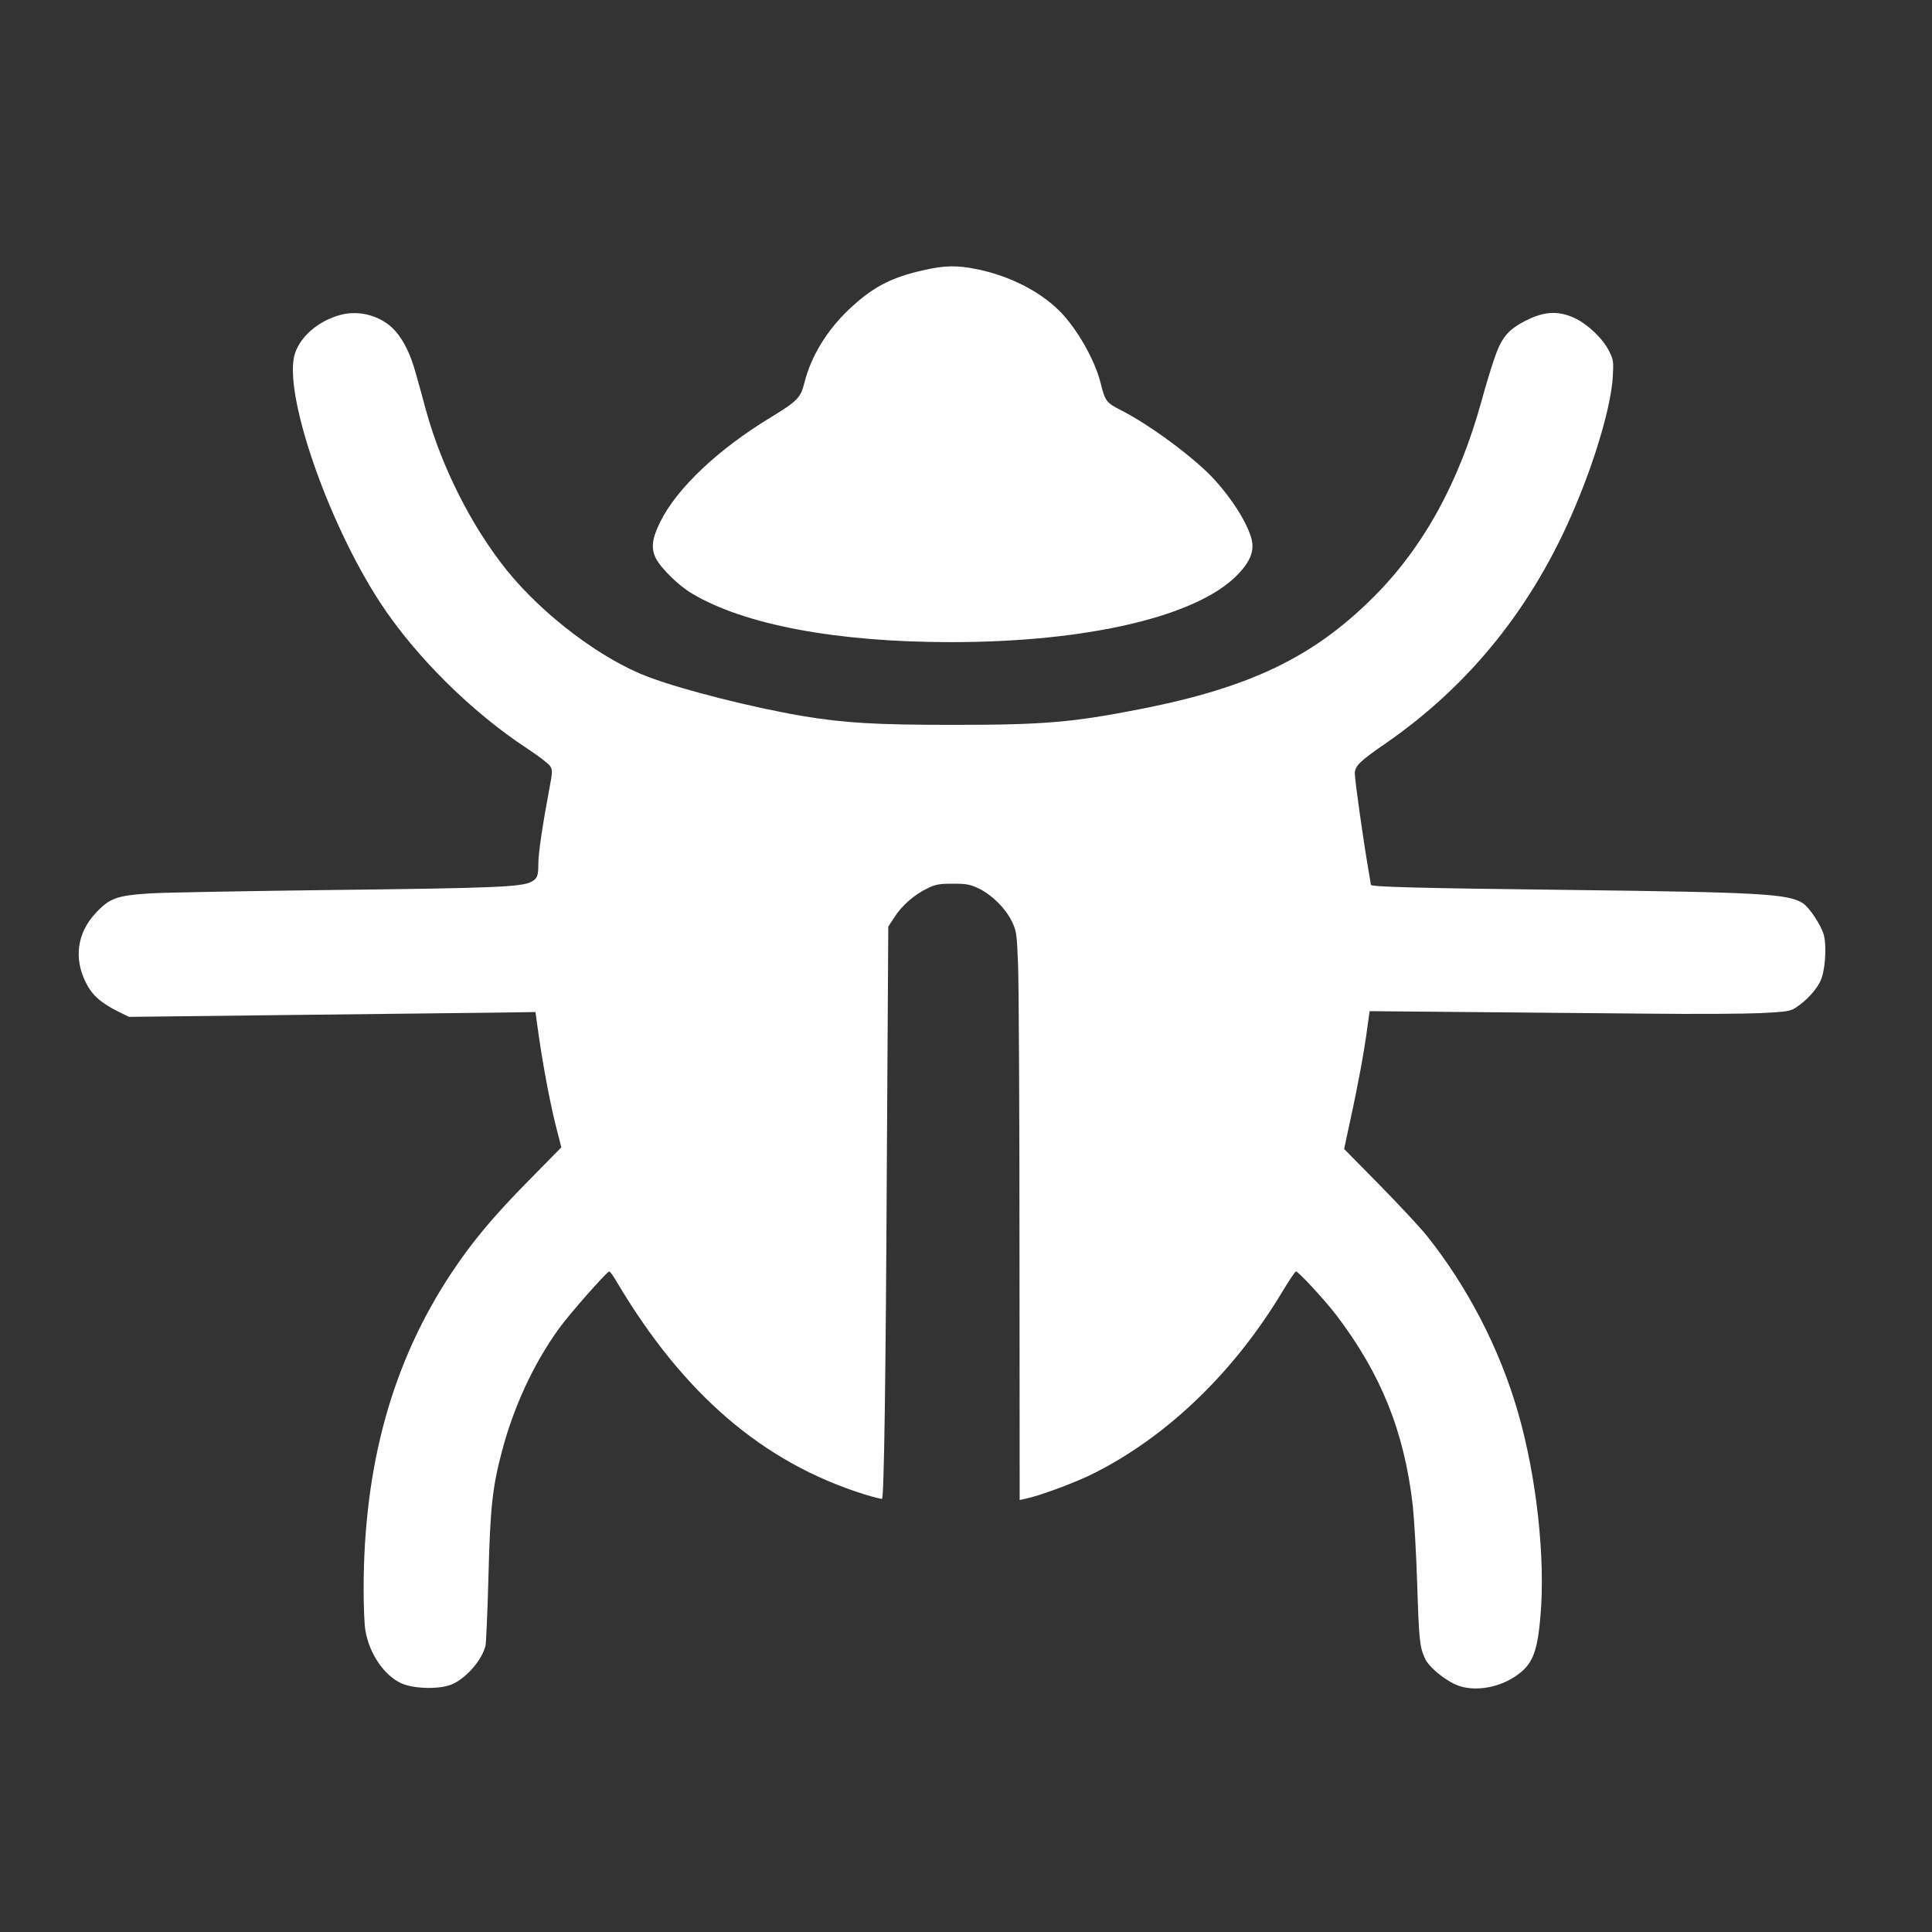 <?xml version="1.0" encoding="UTF-8" standalone="no"?>
<!-- Created with Inkscape (http://www.inkscape.org/) -->

<svg
   xmlns:dc="http://purl.org/dc/elements/1.1/"
   xmlns:cc="http://creativecommons.org/ns#"
   xmlns:rdf="http://www.w3.org/1999/02/22-rdf-syntax-ns#"
   xmlns:svg="http://www.w3.org/2000/svg"
   xmlns="http://www.w3.org/2000/svg"
   xmlns:sodipodi="http://sodipodi.sourceforge.net/DTD/sodipodi-0.dtd"
   xmlns:inkscape="http://www.inkscape.org/namespaces/inkscape"
   width="1024"
   height="1024"
   viewBox="0 0 270.933 270.933"
   version="1.1"
   id="svg30"
   inkscape:version="0.92.4 (5da689c313, 2019-01-14)"
   sodipodi:docname="Debug.svg">
  <rect x="0" y="0" width="270.933" height="270.933" fill="#333333" stroke="none"/>
  <defs
     id="defs24" />
  <sodipodi:namedview
     id="base"
     pagecolor="#ffffff"
     bordercolor="#666666"
     borderopacity="1.0"
     inkscape:pageopacity="0.0"
     inkscape:pageshadow="2"
     inkscape:zoom="0.175"
     inkscape:cx="-734.59575"
     inkscape:cy="1088.4296"
     inkscape:document-units="px"
     inkscape:current-layer="layer1"
     showgrid="false"
     units="px"
     inkscape:pagecheckerboard="true"
     inkscape:window-width="1920"
     inkscape:window-height="1001"
     inkscape:window-x="-9"
     inkscape:window-y="-9"
     inkscape:window-maximized="1" />
  <g
     inkscape:label="Layer 1"
     inkscape:groupmode="layer"
     id="layer1"
     transform="translate(0,-26.067)">
    <g
       style="fill:#FFFFFF;stroke:none"
       transform="matrix(0.025,0,0,-0.025,10.993,263.117)"
       id="g8">
      <path
         inkscape:connector-curvature="0"
         d="m 4735,7965 c -181,-41 -283,-96 -414,-220 -124,-118 -211,-262 -248,-408 -21,-86 -38,-104 -194,-199 -291,-177 -522,-395 -615,-583 -47,-95 -53,-149 -24,-206 29,-56 129,-154 203,-197 294,-175 811,-272 1452,-272 772,0 1388,146 1611,382 68,71 91,131 75,195 -23,91 -113,233 -220,347 -112,118 -355,297 -511,376 -83,42 -91,52 -115,150 -32,132 -136,314 -235,411 -112,110 -278,193 -455,230 -116,24 -187,23 -310,-6 z"
         id="path4" />
      <path
         inkscape:connector-curvature="0"
         d="m 1475,7717 c -124,-32 -227,-118 -260,-217 -70,-212 180,-943 479,-1400 196,-299 511,-612 824,-817 62,-41 120,-85 128,-98 14,-22 14,-34 -5,-132 -37,-197 -61,-357 -61,-415 0,-71 -6,-85 -41,-103 -53,-28 -216,-35 -1094,-45 C 961,4484 495,4476 408,4471 216,4459 175,4445 95,4358 -6,4249 -26,4108 40,3974 c 35,-72 82,-115 179,-164 l 65,-32 940,11 c 518,6 1031,12 1141,13 l 199,3 13,-95 c 25,-181 65,-397 98,-531 l 34,-133 -183,-186 C 2329,2660 2210,2518 2095,2345 1761,1843 1600,1263 1600,566 c 0,-94 4,-197 10,-230 21,-129 106,-254 203,-297 73,-32 221,-34 287,-3 80,37 165,136 184,216 3,15 11,186 16,380 10,393 22,504 75,706 67,254 178,494 321,692 59,82 269,320 282,320 4,0 23,-26 41,-57 373,-630 821,-1015 1389,-1193 52,-16 98,-28 100,-25 11,11 21,669 27,1904 l 8,1305 33,51 c 42,66 111,127 183,162 48,24 68,28 146,28 79,0 97,-4 148,-28 74,-37 147,-110 183,-183 26,-54 28,-67 35,-243 4,-102 8,-820 8,-1594 l 1,-1409 33,7 c 81,17 278,90 380,141 415,208 790,569 1062,1023 37,61 70,111 75,111 13,0 164,-163 227,-246 250,-329 381,-654 428,-1067 8,-75 20,-276 25,-445 10,-315 14,-350 45,-416 19,-41 92,-104 159,-138 93,-48 238,-31 344,39 97,65 125,129 143,336 29,325 -21,784 -126,1148 -103,356 -282,702 -511,989 -38,47 -157,175 -266,286 l -198,201 34,159 c 42,190 80,395 96,521 l 13,93 551,-5 c 303,-3 760,-7 1016,-9 256,-3 538,-1 627,3 150,8 166,10 200,33 57,38 110,96 134,145 27,55 37,191 20,259 -13,52 -80,155 -117,179 -81,53 -235,62 -1309,75 -855,10 -1115,17 -1115,29 0,3 -7,44 -15,91 -25,143 -75,495 -75,532 0,43 26,69 170,168 478,330 834,775 1068,1335 116,275 199,563 209,722 5,86 4,96 -21,146 -33,68 -119,150 -193,185 -89,41 -167,38 -265,-10 -111,-55 -147,-99 -191,-234 -20,-60 -50,-161 -67,-224 -126,-455 -325,-817 -604,-1096 -337,-337 -690,-507 -1301,-628 -386,-76 -546,-90 -1055,-90 -438,0 -610,10 -850,50 -282,48 -666,145 -861,218 -264,99 -589,344 -795,598 -197,245 -366,578 -454,898 -17,63 -42,155 -56,203 -30,110 -67,186 -116,242 -72,82 -195,119 -303,92 z"
         id="path6" />
    </g>
  </g>
</svg>
